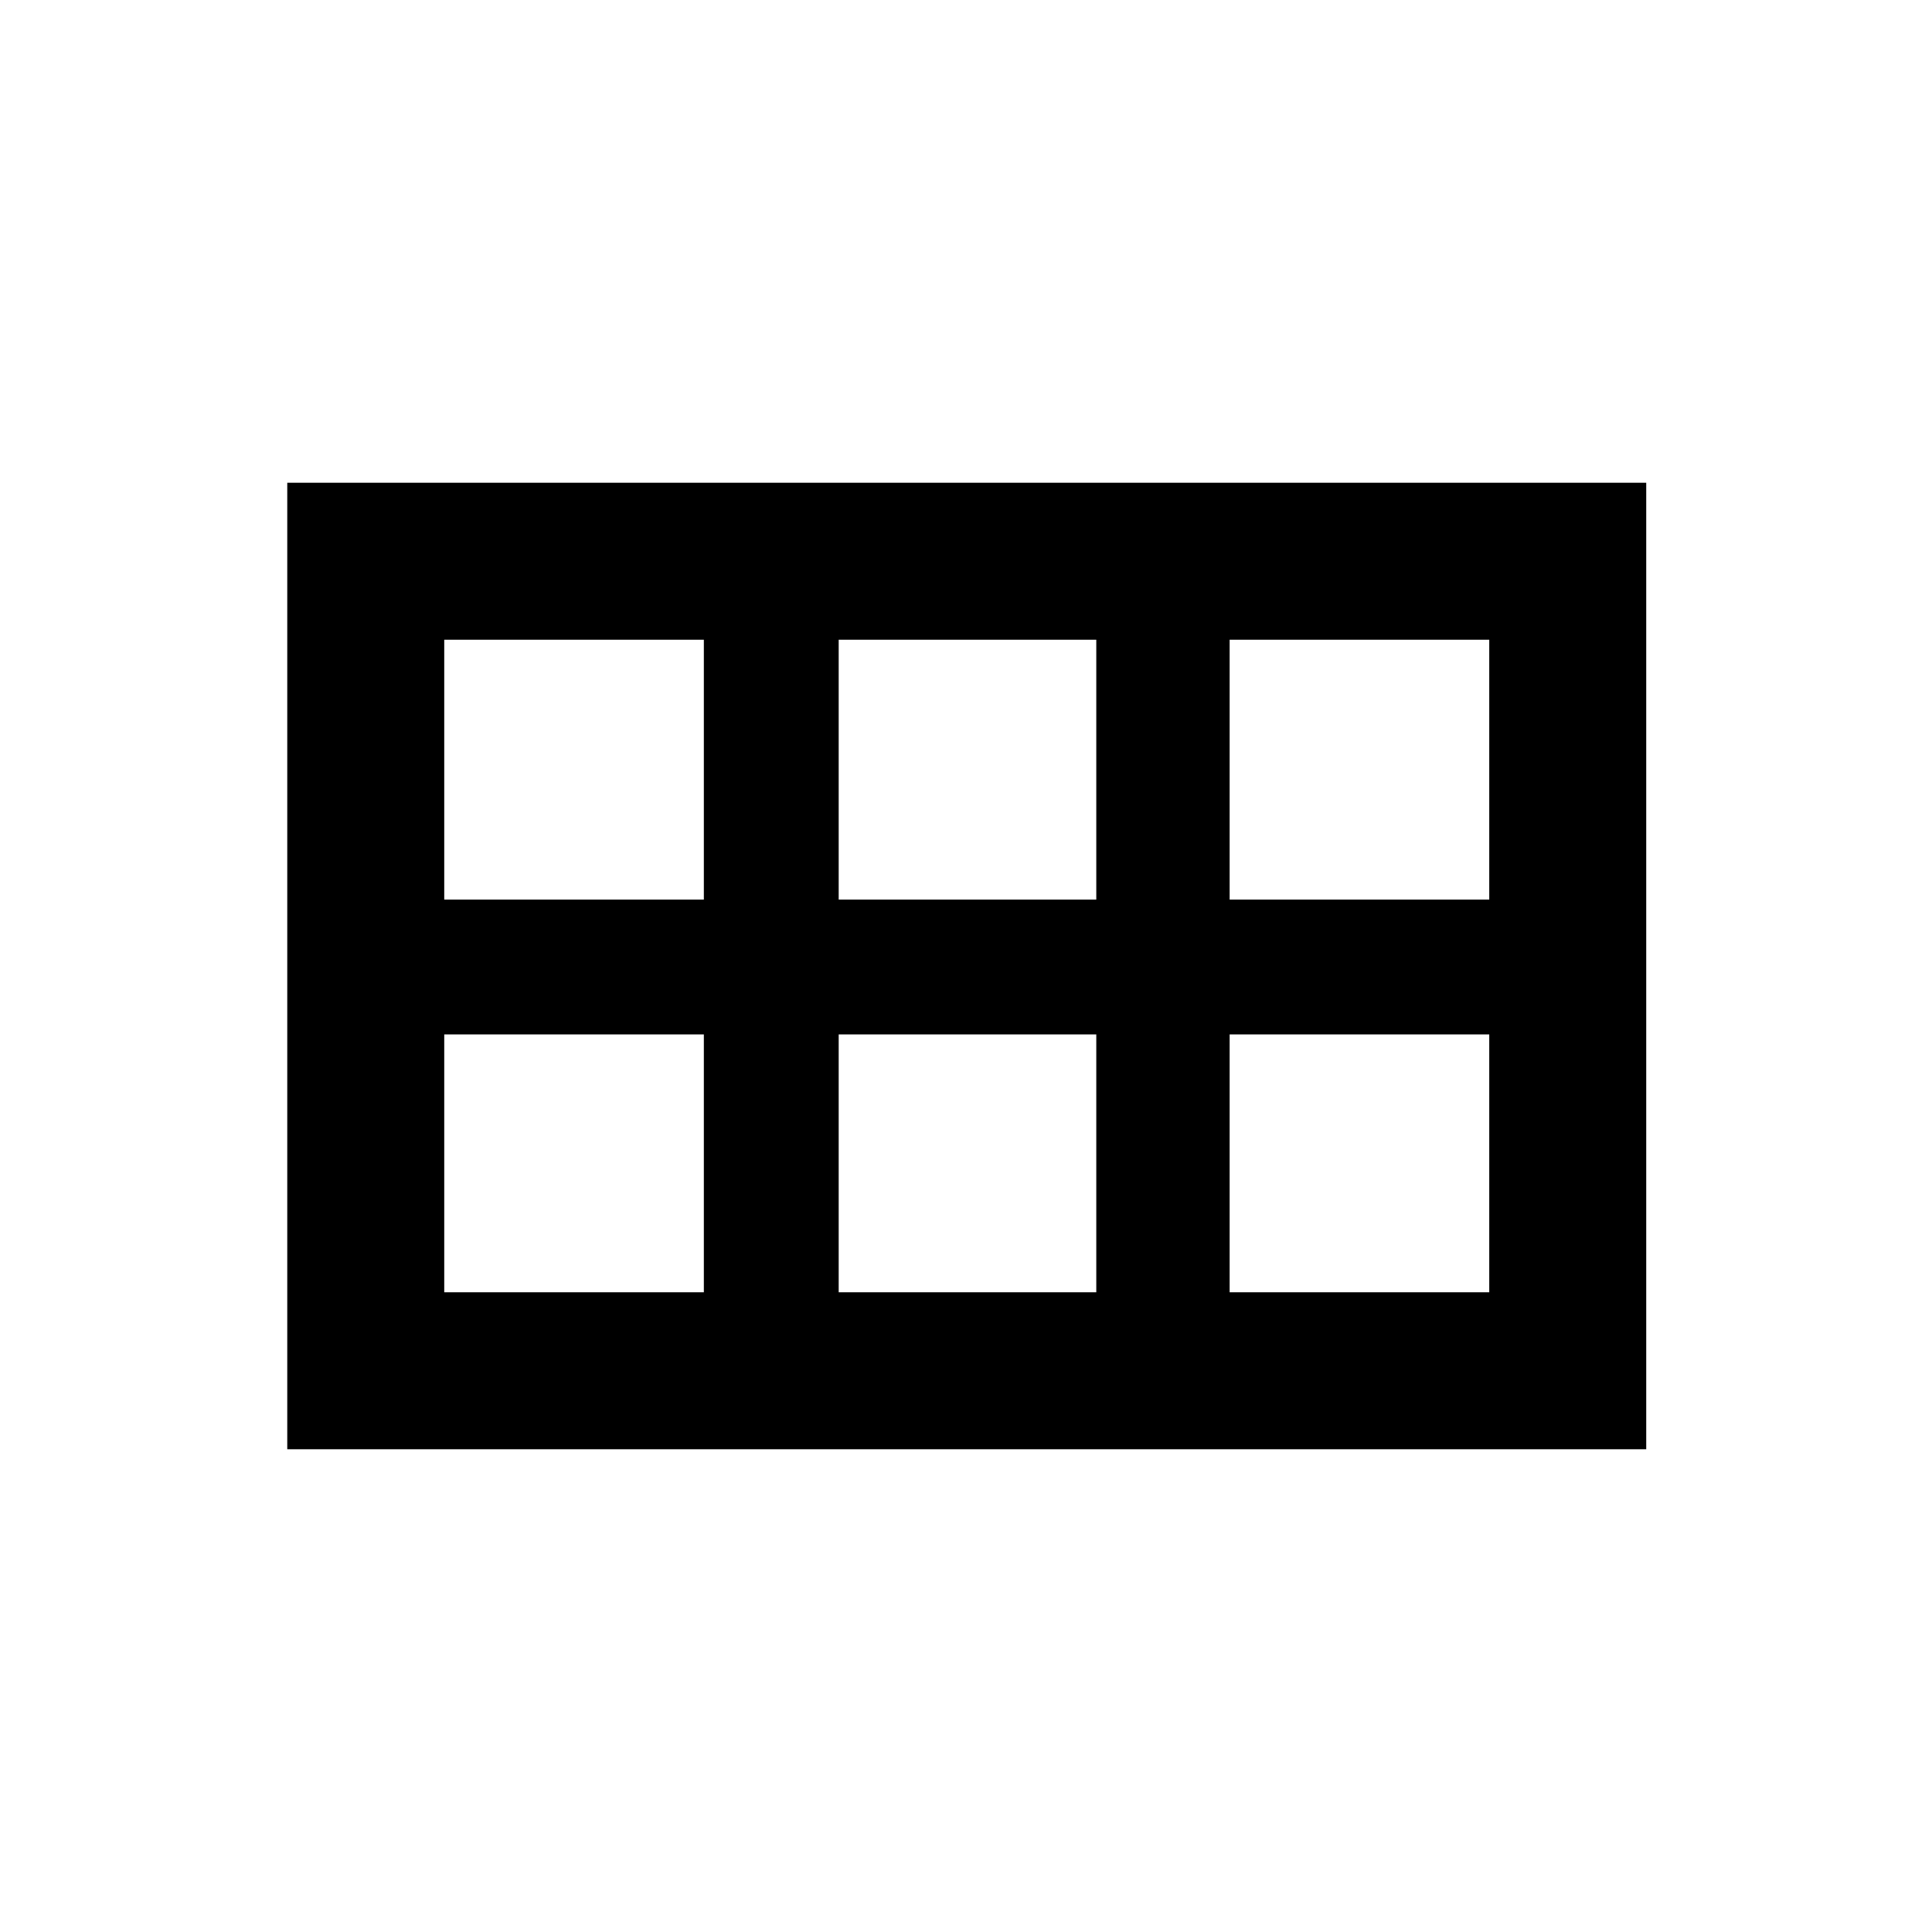 <svg xmlns="http://www.w3.org/2000/svg" height="20" viewBox="0 -960 960 960" width="20"><path d="M611-513h129v-129.13H611V-513Zm-194.26 0h128v-129.13h-128V-513Zm-196 0h129v-129.13h-129V-513Zm0 195.13h129V-446h-129v128.13Zm196 0h128V-446h-128v128.13Zm194.26 0h129V-446H611v128.13Zm-468.26 78v-480.26H818v480.26H142.74Z"/></svg>